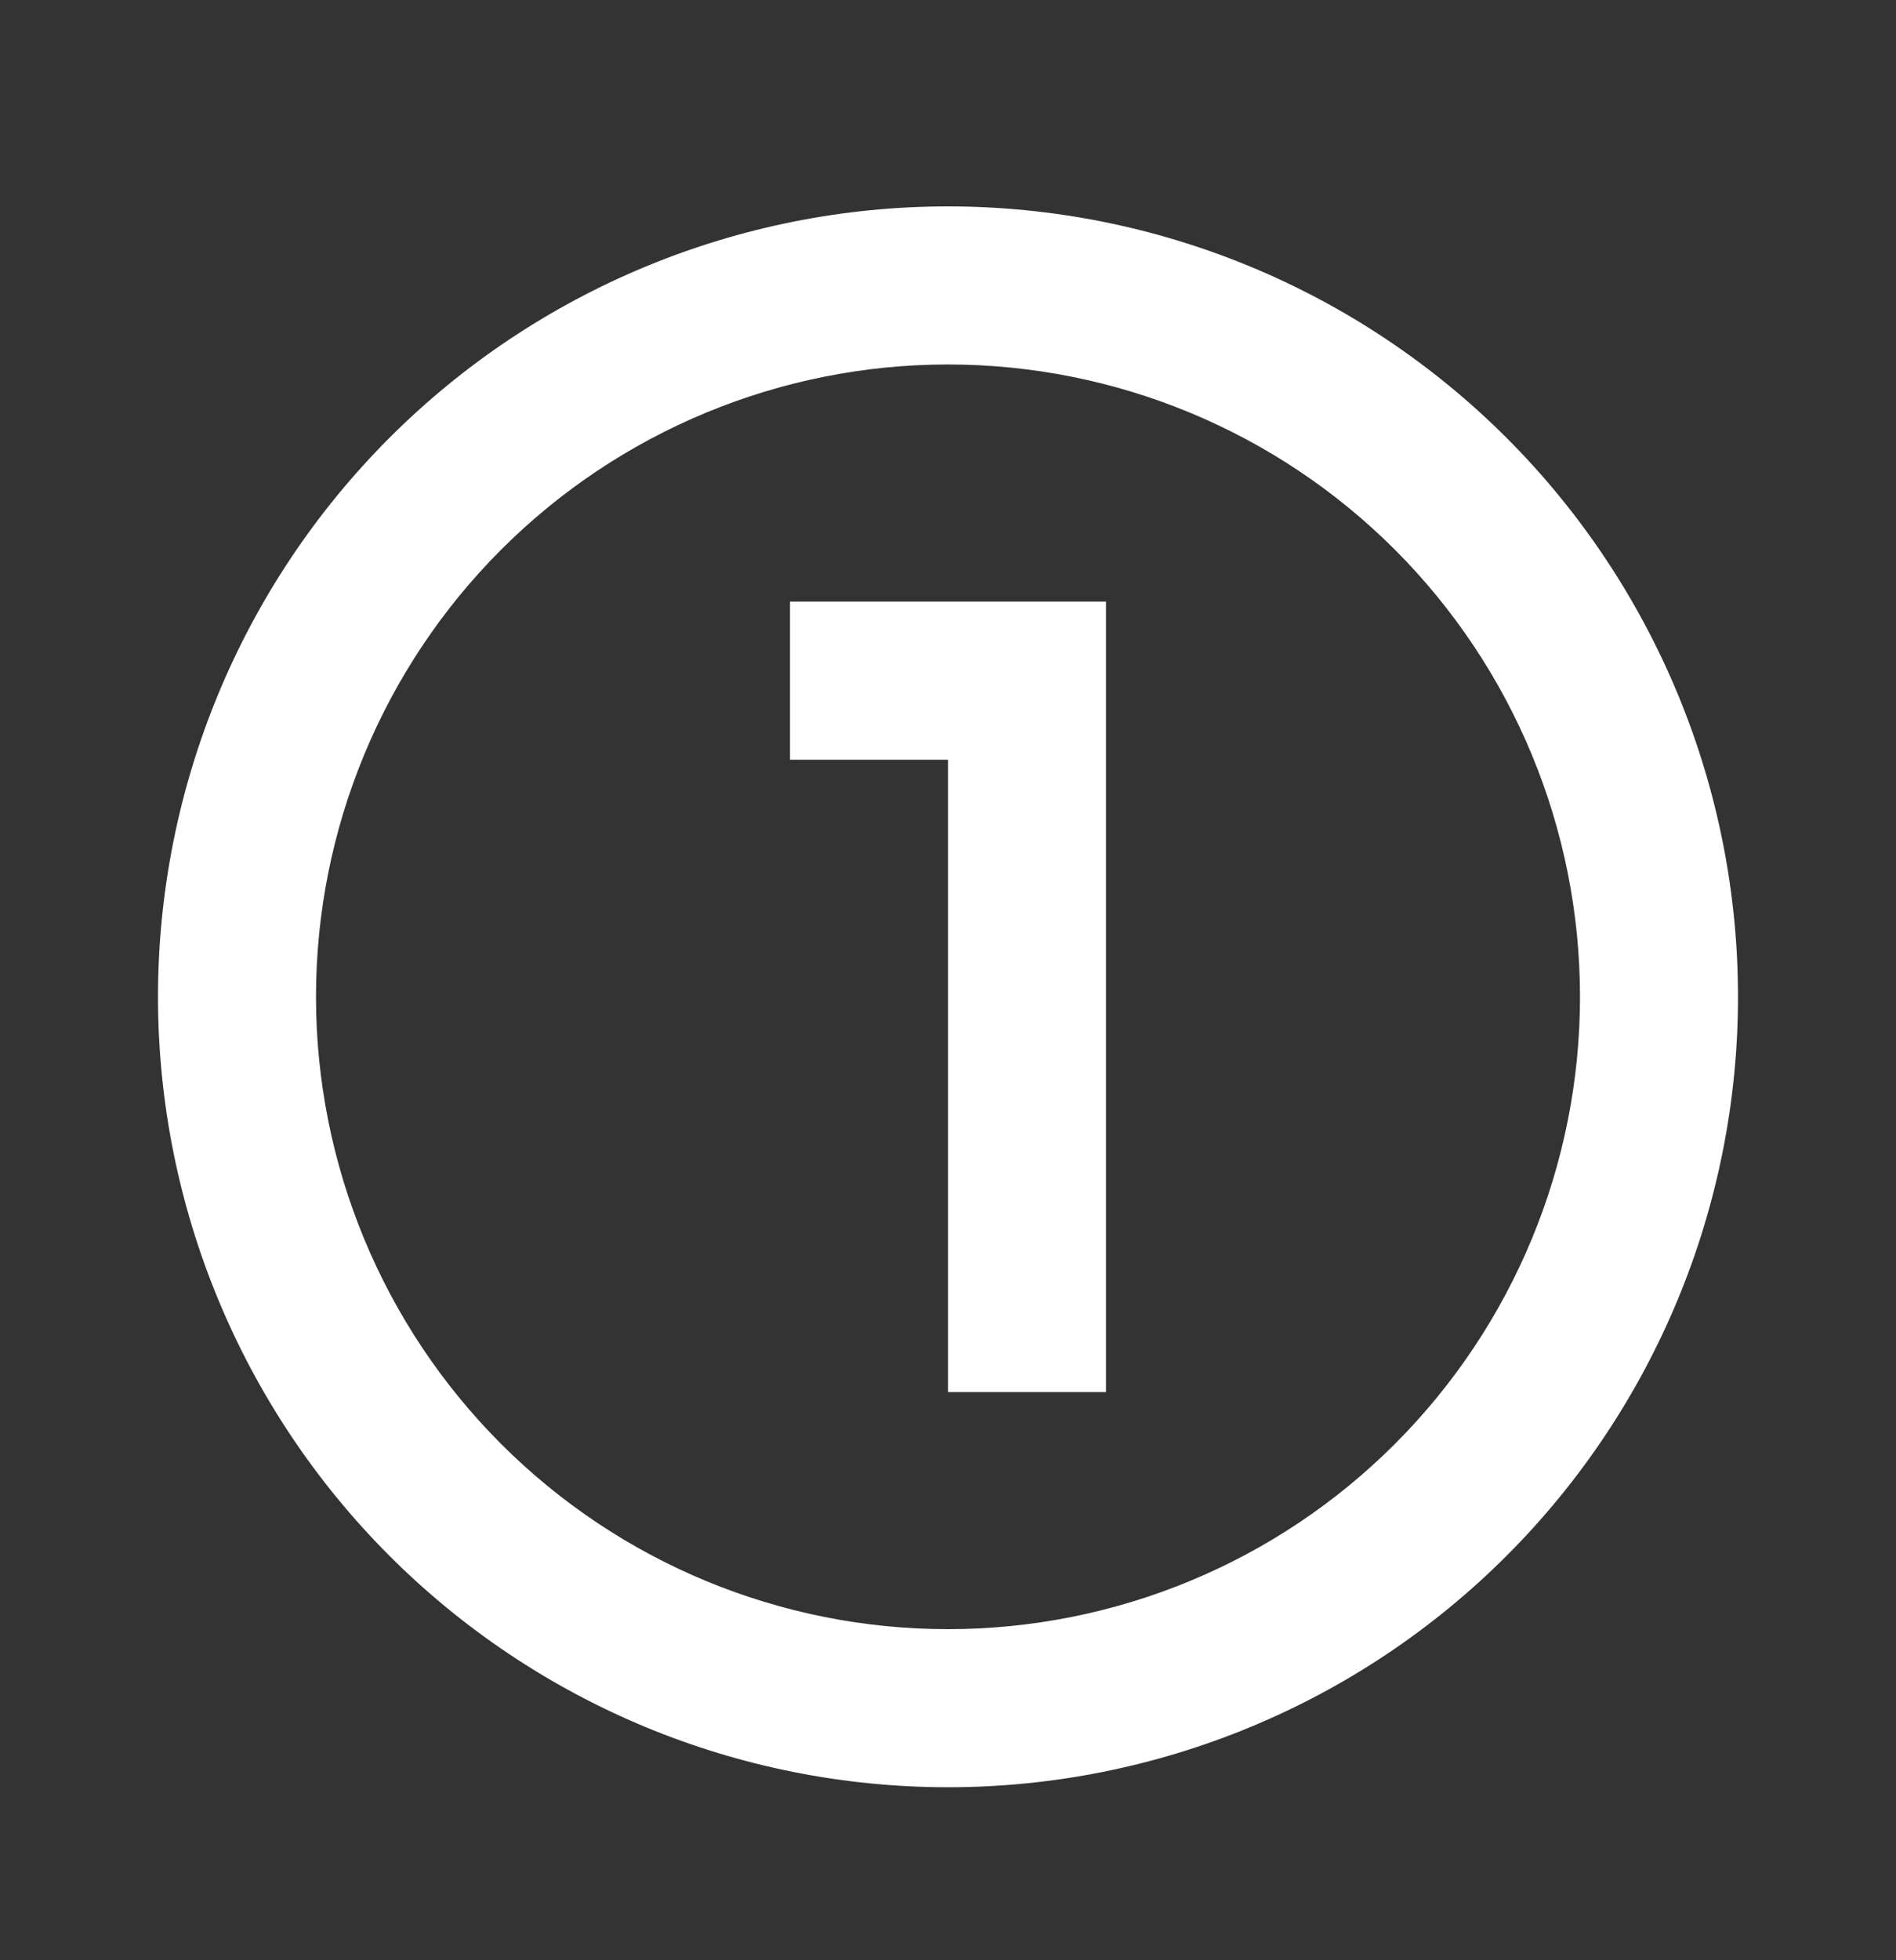 <svg width="30" height="31" viewBox="0 0 30 31" fill="none" xmlns="http://www.w3.org/2000/svg">
<rect x="0" y="0" width="30" height="31" fill="#333333" stroke="none"/>
<path d="M12.5 9.514H17.5V22.014H15V12.014H12.5V9.514ZM15 3.264C16.642 3.264 18.267 3.588 19.784 4.216C21.3 4.844 22.678 5.765 23.839 6.925C25 8.086 25.92 9.464 26.549 10.981C27.177 12.497 27.5 14.123 27.5 15.764C27.5 19.079 26.183 22.259 23.839 24.603C21.495 26.947 18.315 28.264 15 28.264C13.358 28.264 11.733 27.941 10.216 27.313C8.7 26.684 7.322 25.764 6.161 24.603C3.817 22.259 2.5 19.079 2.5 15.764C2.5 12.449 3.817 9.27 6.161 6.925C8.505 4.581 11.685 3.264 15 3.264ZM15 5.764C12.348 5.764 9.804 6.818 7.929 8.693C6.054 10.569 5 13.112 5 15.764C5 18.416 6.054 20.96 7.929 22.835C9.804 24.711 12.348 25.764 15 25.764C17.652 25.764 20.196 24.711 22.071 22.835C23.946 20.96 25 18.416 25 15.764C25 13.112 23.946 10.569 22.071 8.693C20.196 6.818 17.652 5.764 15 5.764Z" fill="white"/>
</svg>
